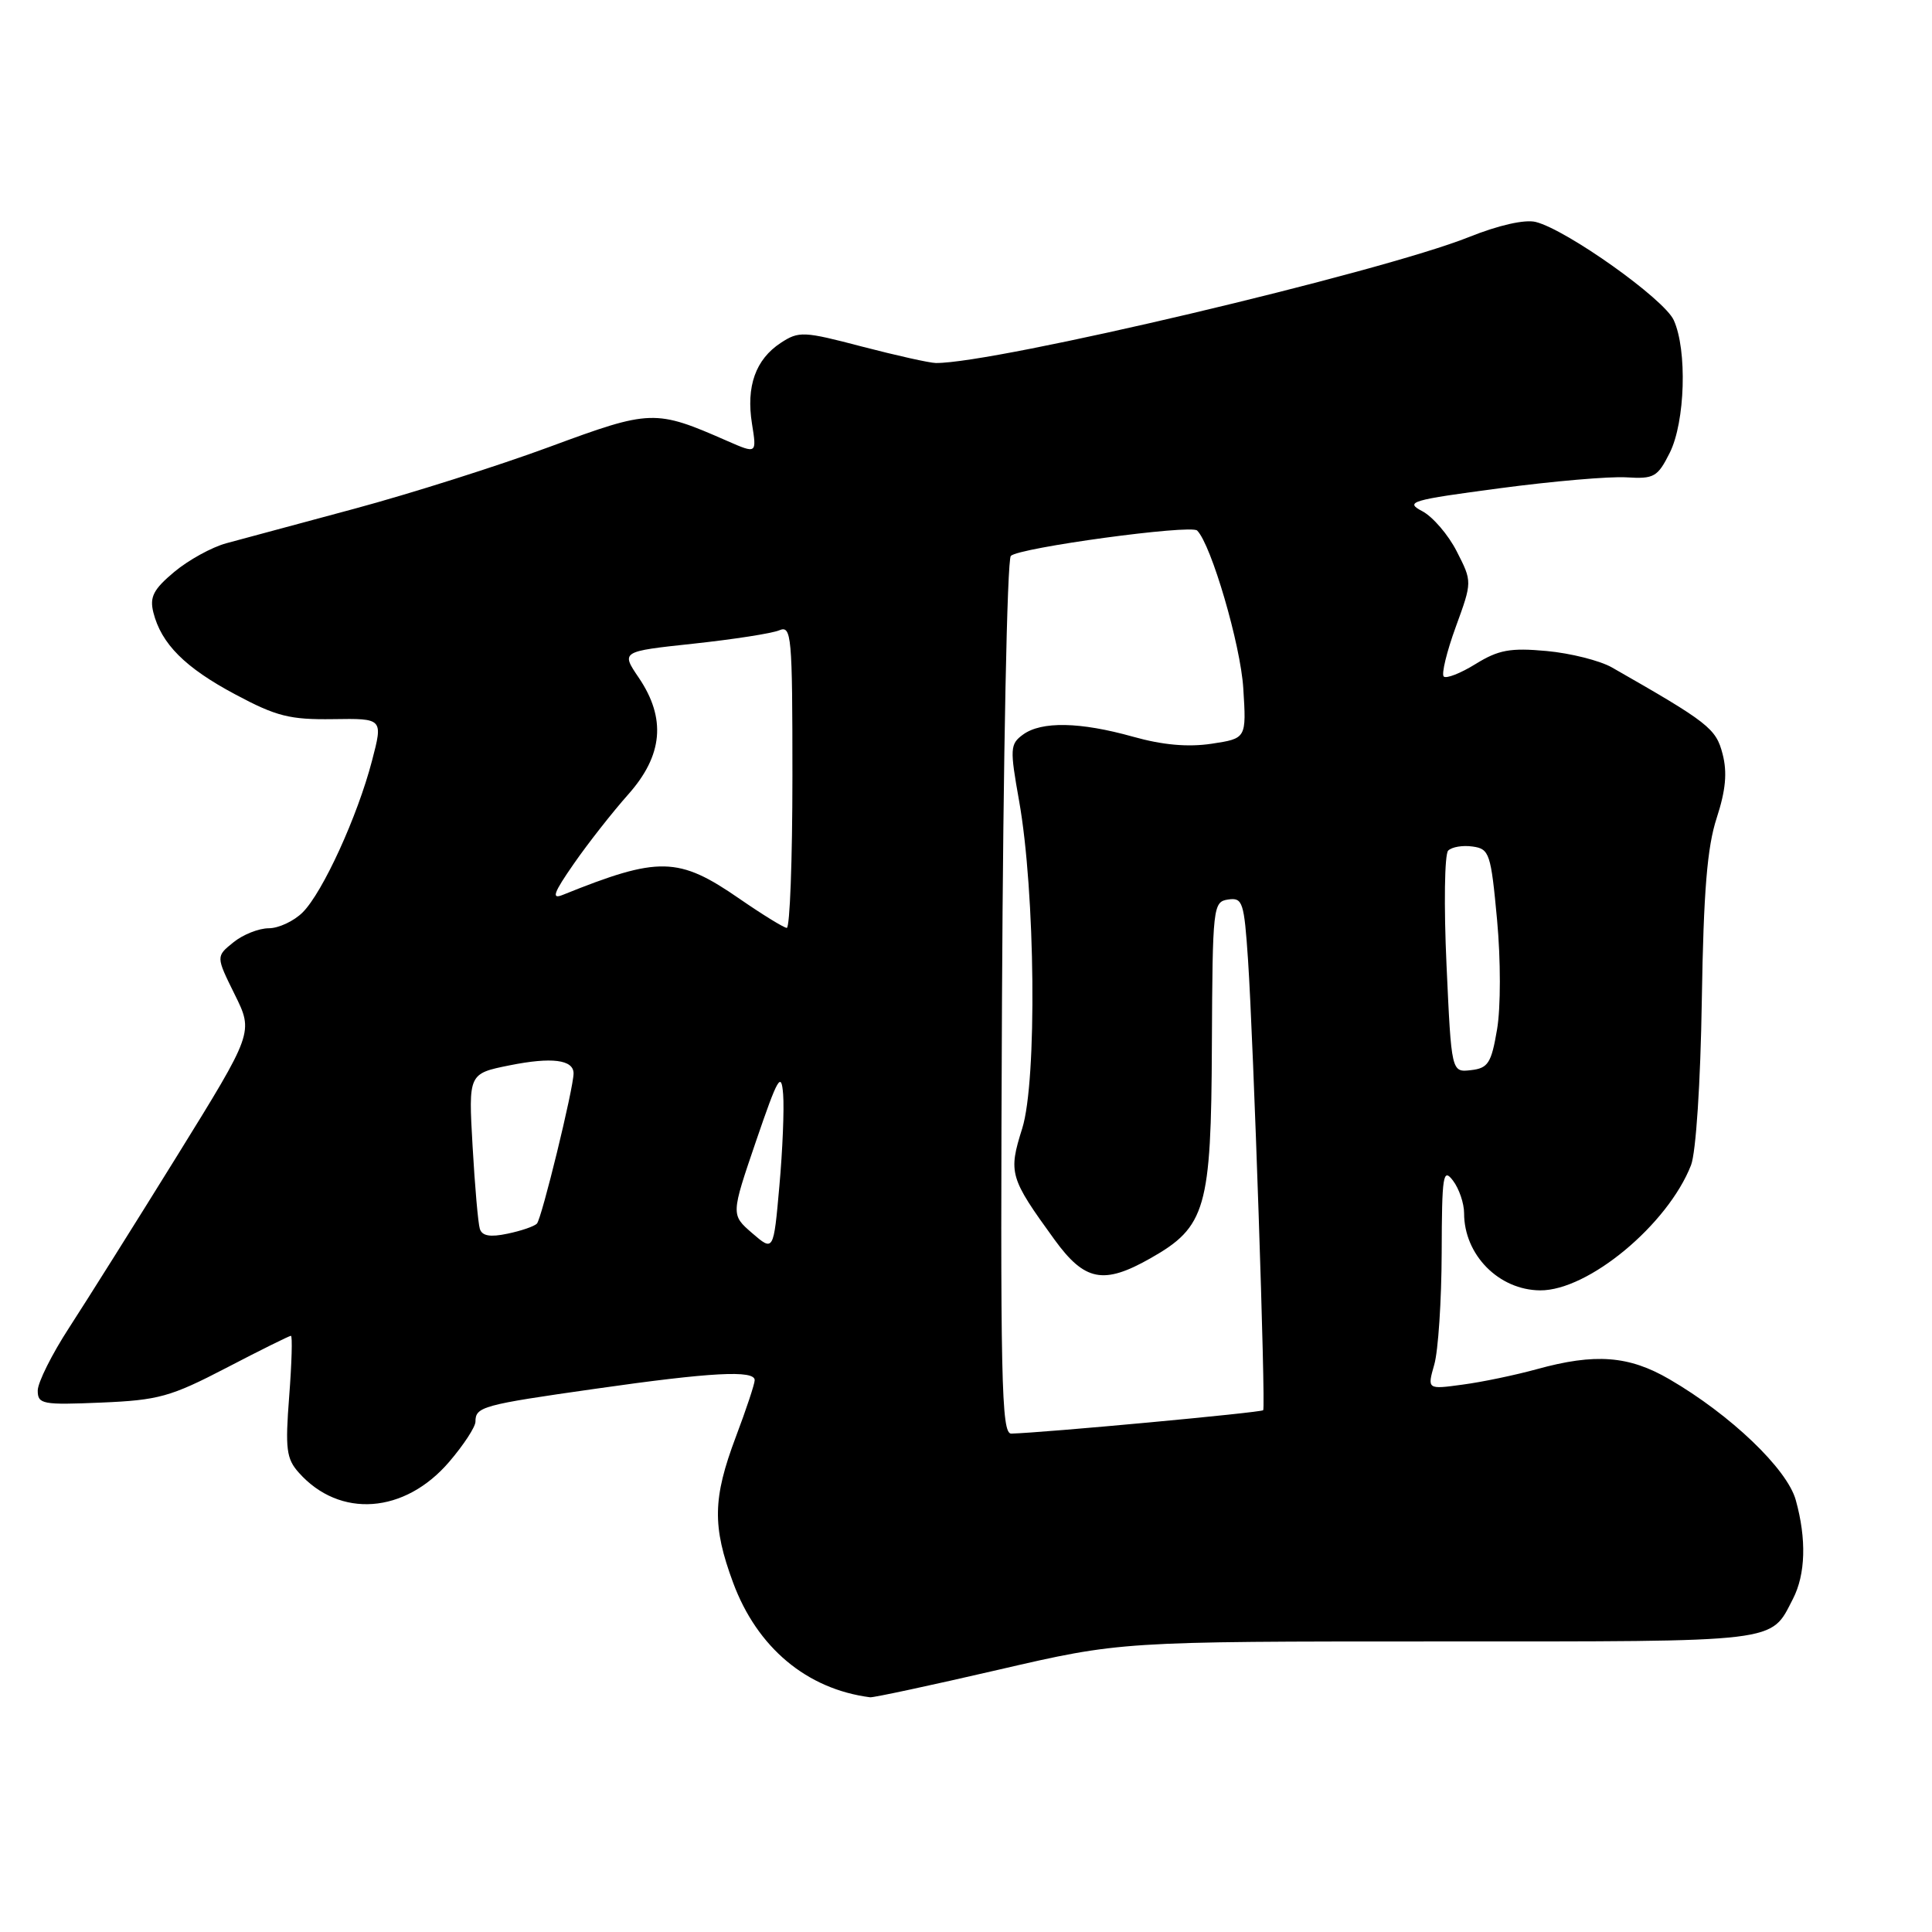 <?xml version="1.0" encoding="UTF-8" standalone="no"?>
<!DOCTYPE svg PUBLIC "-//W3C//DTD SVG 1.1//EN" "http://www.w3.org/Graphics/SVG/1.1/DTD/svg11.dtd" >
<svg xmlns="http://www.w3.org/2000/svg" xmlns:xlink="http://www.w3.org/1999/xlink" version="1.1" viewBox="0 0 256 256">
 <g >
 <path fill="currentColor"
d=" M 132.30 221.25 C 148.50 217.50 148.50 217.50 190.60 217.50 C 236.29 217.50 234.55 217.71 237.57 211.87 C 239.25 208.61 239.39 203.95 237.95 198.77 C 236.81 194.64 229.31 187.47 221.21 182.76 C 215.84 179.63 211.37 179.29 203.65 181.42 C 200.82 182.20 196.39 183.13 193.80 183.47 C 189.11 184.11 189.11 184.11 190.05 180.81 C 190.57 179.00 191.01 172.34 191.03 166.01 C 191.06 155.67 191.21 154.70 192.53 156.44 C 193.34 157.51 194.00 159.45 194.00 160.76 C 194.00 166.28 198.60 170.94 204.08 170.98 C 210.45 171.02 220.99 162.27 224.07 154.39 C 224.72 152.72 225.33 143.49 225.50 132.49 C 225.73 118.11 226.21 112.24 227.47 108.39 C 228.67 104.70 228.89 102.36 228.25 99.90 C 227.38 96.52 226.39 95.75 213.59 88.44 C 211.99 87.53 208.09 86.55 204.92 86.26 C 200.12 85.82 198.56 86.11 195.53 87.98 C 193.53 89.22 191.63 89.96 191.30 89.64 C 190.98 89.31 191.70 86.35 192.90 83.06 C 195.08 77.08 195.08 77.08 193.03 73.07 C 191.91 70.86 189.84 68.46 188.45 67.73 C 186.11 66.50 186.94 66.26 198.70 64.70 C 205.74 63.76 213.30 63.11 215.50 63.25 C 219.17 63.48 219.64 63.21 221.25 60.00 C 223.30 55.90 223.58 46.38 221.78 42.42 C 220.51 39.62 207.60 30.44 203.49 29.41 C 202.05 29.05 198.58 29.83 194.62 31.42 C 182.93 36.09 131.78 48.18 124.00 48.10 C 123.17 48.09 118.79 47.11 114.25 45.93 C 106.48 43.89 105.86 43.86 103.46 45.43 C 100.12 47.62 98.85 51.19 99.64 56.14 C 100.28 60.14 100.28 60.14 96.39 58.44 C 86.80 54.23 86.25 54.25 72.85 59.20 C 66.06 61.71 54.42 65.40 47.00 67.40 C 39.58 69.39 31.93 71.45 30.00 71.98 C 28.07 72.50 24.97 74.21 23.09 75.78 C 20.33 78.09 19.81 79.10 20.32 81.15 C 21.37 85.31 24.52 88.47 31.19 92.02 C 36.63 94.93 38.41 95.37 44.13 95.29 C 50.76 95.19 50.76 95.19 49.29 100.81 C 47.37 108.17 42.77 118.23 40.11 120.89 C 38.95 122.05 36.92 123.00 35.61 123.00 C 34.30 123.00 32.18 123.84 30.92 124.87 C 28.61 126.73 28.61 126.73 31.10 131.77 C 33.59 136.80 33.59 136.80 23.47 153.15 C 17.90 162.14 11.46 172.38 9.17 175.91 C 6.88 179.43 5.00 183.19 5.00 184.26 C 5.00 186.06 5.62 186.18 13.41 185.85 C 21.00 185.53 22.60 185.09 29.99 181.25 C 34.48 178.91 38.34 177.00 38.55 177.00 C 38.76 177.00 38.66 180.60 38.32 185.01 C 37.78 191.99 37.94 193.29 39.60 195.14 C 45.01 201.22 53.63 200.59 59.53 193.69 C 61.44 191.46 63.00 189.07 63.00 188.38 C 63.00 186.40 63.90 186.15 78.89 184.02 C 94.27 181.82 100.00 181.52 100.00 182.88 C 100.00 183.37 98.88 186.75 97.50 190.40 C 94.44 198.53 94.37 202.23 97.14 209.71 C 100.33 218.32 106.90 223.82 115.30 224.90 C 115.75 224.95 123.40 223.31 132.30 221.25 Z  M 132.77 132.28 C 132.93 100.42 133.45 74.15 133.94 73.66 C 135.03 72.57 157.80 69.47 158.63 70.30 C 160.50 72.17 164.38 85.43 164.74 91.18 C 165.16 97.85 165.16 97.85 160.54 98.55 C 157.41 99.02 154.05 98.72 150.14 97.62 C 143.12 95.65 138.00 95.55 135.55 97.34 C 133.84 98.59 133.80 99.19 135.03 106.09 C 137.19 118.17 137.43 143.22 135.45 149.52 C 133.59 155.42 133.78 156.06 139.72 164.25 C 143.73 169.77 146.22 170.26 152.44 166.73 C 159.79 162.57 160.49 160.15 160.58 138.50 C 160.67 120.08 160.73 119.49 162.74 119.19 C 164.66 118.91 164.85 119.51 165.37 127.19 C 166.09 137.94 167.73 186.39 167.38 186.86 C 167.15 187.17 138.28 189.85 134.00 189.96 C 132.68 190.00 132.53 183.06 132.77 132.28 Z  M 99.67 163.40 C 96.85 160.96 96.85 160.96 100.17 151.23 C 103.08 142.72 103.53 141.94 103.77 145.00 C 103.92 146.93 103.70 152.40 103.27 157.17 C 102.50 165.84 102.50 165.84 99.67 163.40 Z  M 63.58 162.83 C 63.35 162.10 62.92 157.17 62.62 151.88 C 62.07 142.26 62.07 142.26 67.54 141.16 C 73.11 140.04 76.00 140.41 76.00 142.23 C 76.00 144.19 71.77 161.51 71.14 162.14 C 70.79 162.50 69.04 163.10 67.25 163.47 C 64.94 163.96 63.88 163.77 63.58 162.83 Z  M 191.67 127.84 C 191.31 120.00 191.41 113.19 191.89 112.71 C 192.38 112.22 193.83 111.98 195.13 112.17 C 197.36 112.48 197.55 113.07 198.37 121.89 C 198.86 127.19 198.86 133.51 198.37 136.39 C 197.61 140.88 197.18 141.54 194.91 141.80 C 192.32 142.10 192.32 142.10 191.67 127.84 Z  M 98.00 119.10 C 89.89 113.49 87.31 113.44 74.56 118.58 C 73.03 119.20 73.34 118.32 76.05 114.43 C 77.93 111.72 81.17 107.60 83.24 105.27 C 87.85 100.09 88.29 95.19 84.64 89.80 C 82.28 86.32 82.28 86.32 91.89 85.29 C 97.17 84.72 102.29 83.93 103.25 83.52 C 104.88 82.84 105.00 84.13 105.00 102.89 C 105.00 113.95 104.66 122.98 104.25 122.95 C 103.84 122.92 101.03 121.19 98.00 119.10 Z "/>
</g>
</svg>